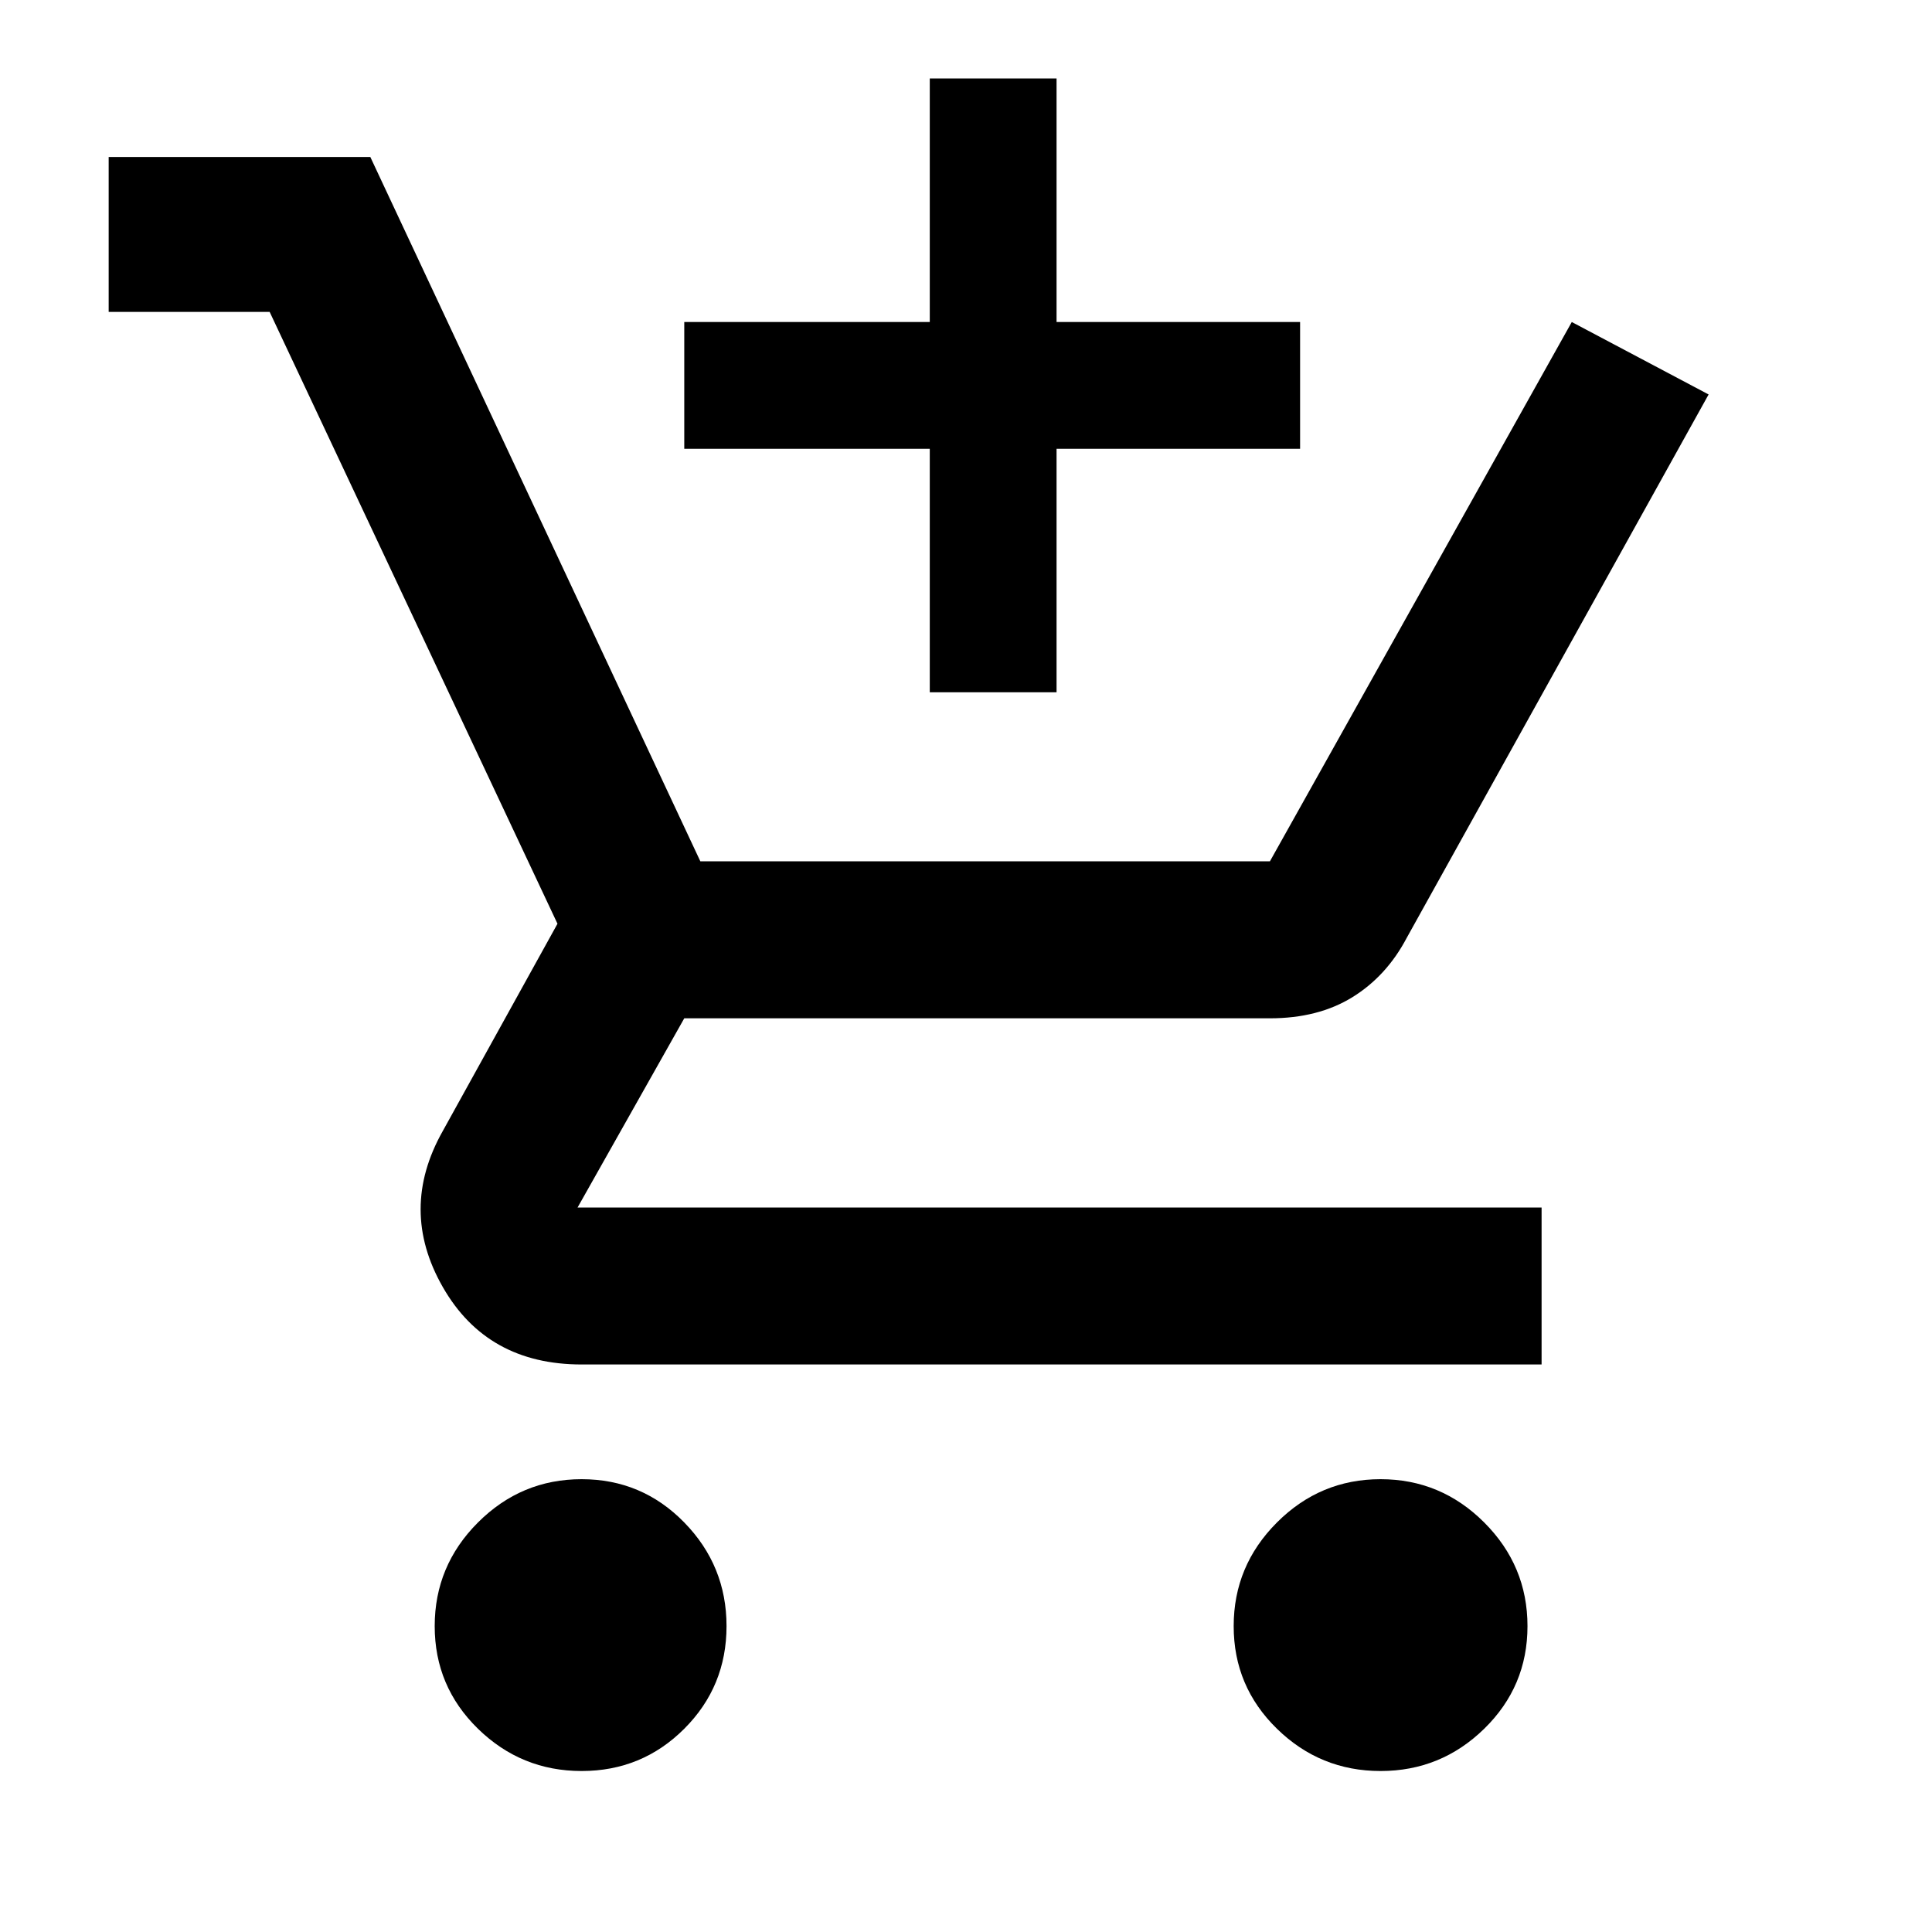 <svg xmlns="http://www.w3.org/2000/svg" height="40" width="40"><path d="M19.25 14.333V9.292H14.167V6.667H19.25V1.625H21.875V6.667H26.917V9.292H21.875V14.333ZM12.042 36.667Q10.792 36.667 9.896 35.792Q9 34.917 9 33.667Q9 32.417 9.896 31.521Q10.792 30.625 12.042 30.625Q13.292 30.625 14.167 31.521Q15.042 32.417 15.042 33.667Q15.042 34.917 14.167 35.792Q13.292 36.667 12.042 36.667ZM28.583 36.667Q27.333 36.667 26.438 35.792Q25.542 34.917 25.542 33.667Q25.542 32.417 26.438 31.521Q27.333 30.625 28.583 30.625Q29.833 30.625 30.729 31.521Q31.625 32.417 31.625 33.667Q31.625 34.917 30.729 35.792Q29.833 36.667 28.583 36.667ZM12.042 28.25Q10.083 28.25 9.167 26.646Q8.25 25.042 9.167 23.417L11.542 19.125L5.583 6.458H2.25V3.25H7.667L14.5 17.833H26.292L32.542 6.667L35.375 8.167L29.125 19.417Q28.708 20.208 28 20.646Q27.292 21.083 26.292 21.083H14.167L11.958 25Q11.958 25 11.958 25Q11.958 25 11.958 25H31.917V28.25Z"/></svg>
